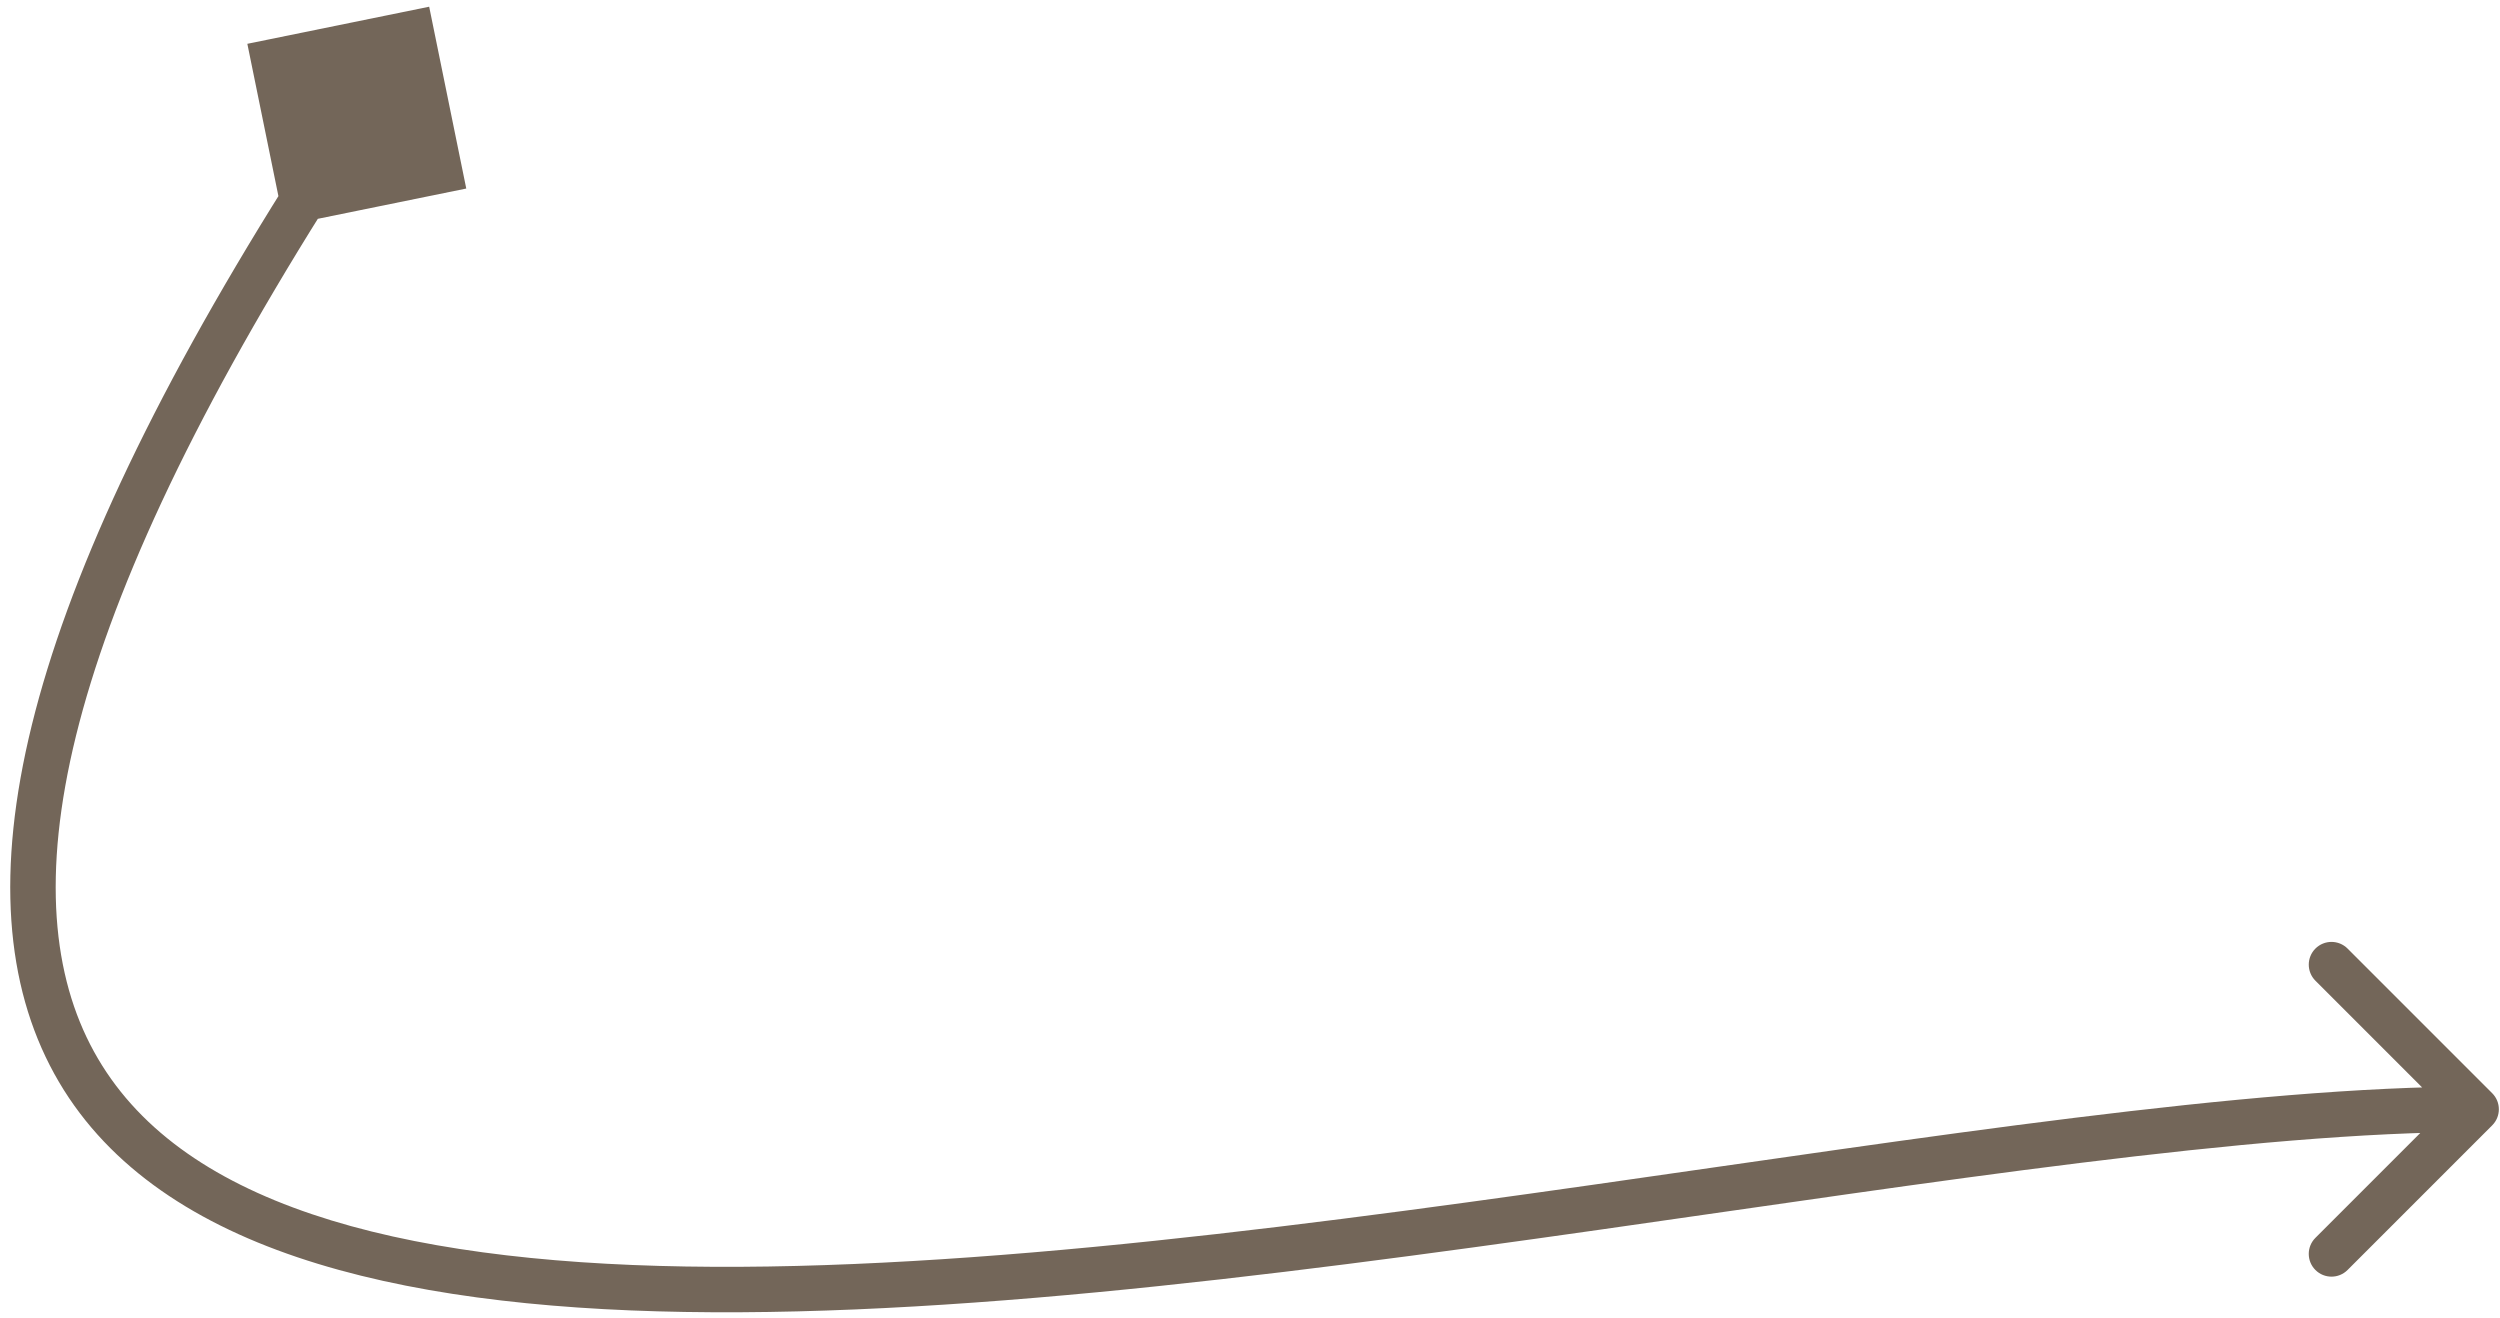<?xml version="1.0" encoding="UTF-8" standalone="no"?><svg width='220' height='116' viewBox='0 0 220 116' fill='none' xmlns='http://www.w3.org/2000/svg'>
<path d='M37.767 0.591L21.766 3.855L25.03 19.855L41.031 16.591L37.767 0.591ZM219.313 99.031C220.094 98.25 220.094 96.983 219.313 96.202L206.585 83.474C205.804 82.693 204.538 82.693 203.757 83.474C202.976 84.255 202.976 85.522 203.757 86.303L215.07 97.617L203.757 108.93C202.975 109.711 202.975 110.978 203.757 111.759C204.538 112.54 205.804 112.54 206.585 111.759L219.313 99.031ZM31.399 10.223L29.73 9.12C16.587 29.001 8.33 45.395 4.175 58.865C0.022 72.329 -0.091 83.062 3.33 91.455C6.769 99.895 13.635 105.616 22.667 109.331C31.665 113.031 42.933 114.799 55.485 115.316C80.586 116.349 111.41 112.393 140.775 108.215C170.264 104.02 198.206 99.617 217.899 99.617L217.899 97.617L217.899 95.617C197.841 95.617 169.507 100.088 140.211 104.255C110.792 108.441 80.326 112.335 55.649 111.319C43.312 110.811 32.571 109.079 24.189 105.632C15.842 102.199 9.959 97.124 7.034 89.946C4.09 82.721 3.996 73.014 7.997 60.044C11.997 47.079 20.031 31.043 33.067 11.326L31.399 10.223Z' fill='#736659'/>
</svg>
